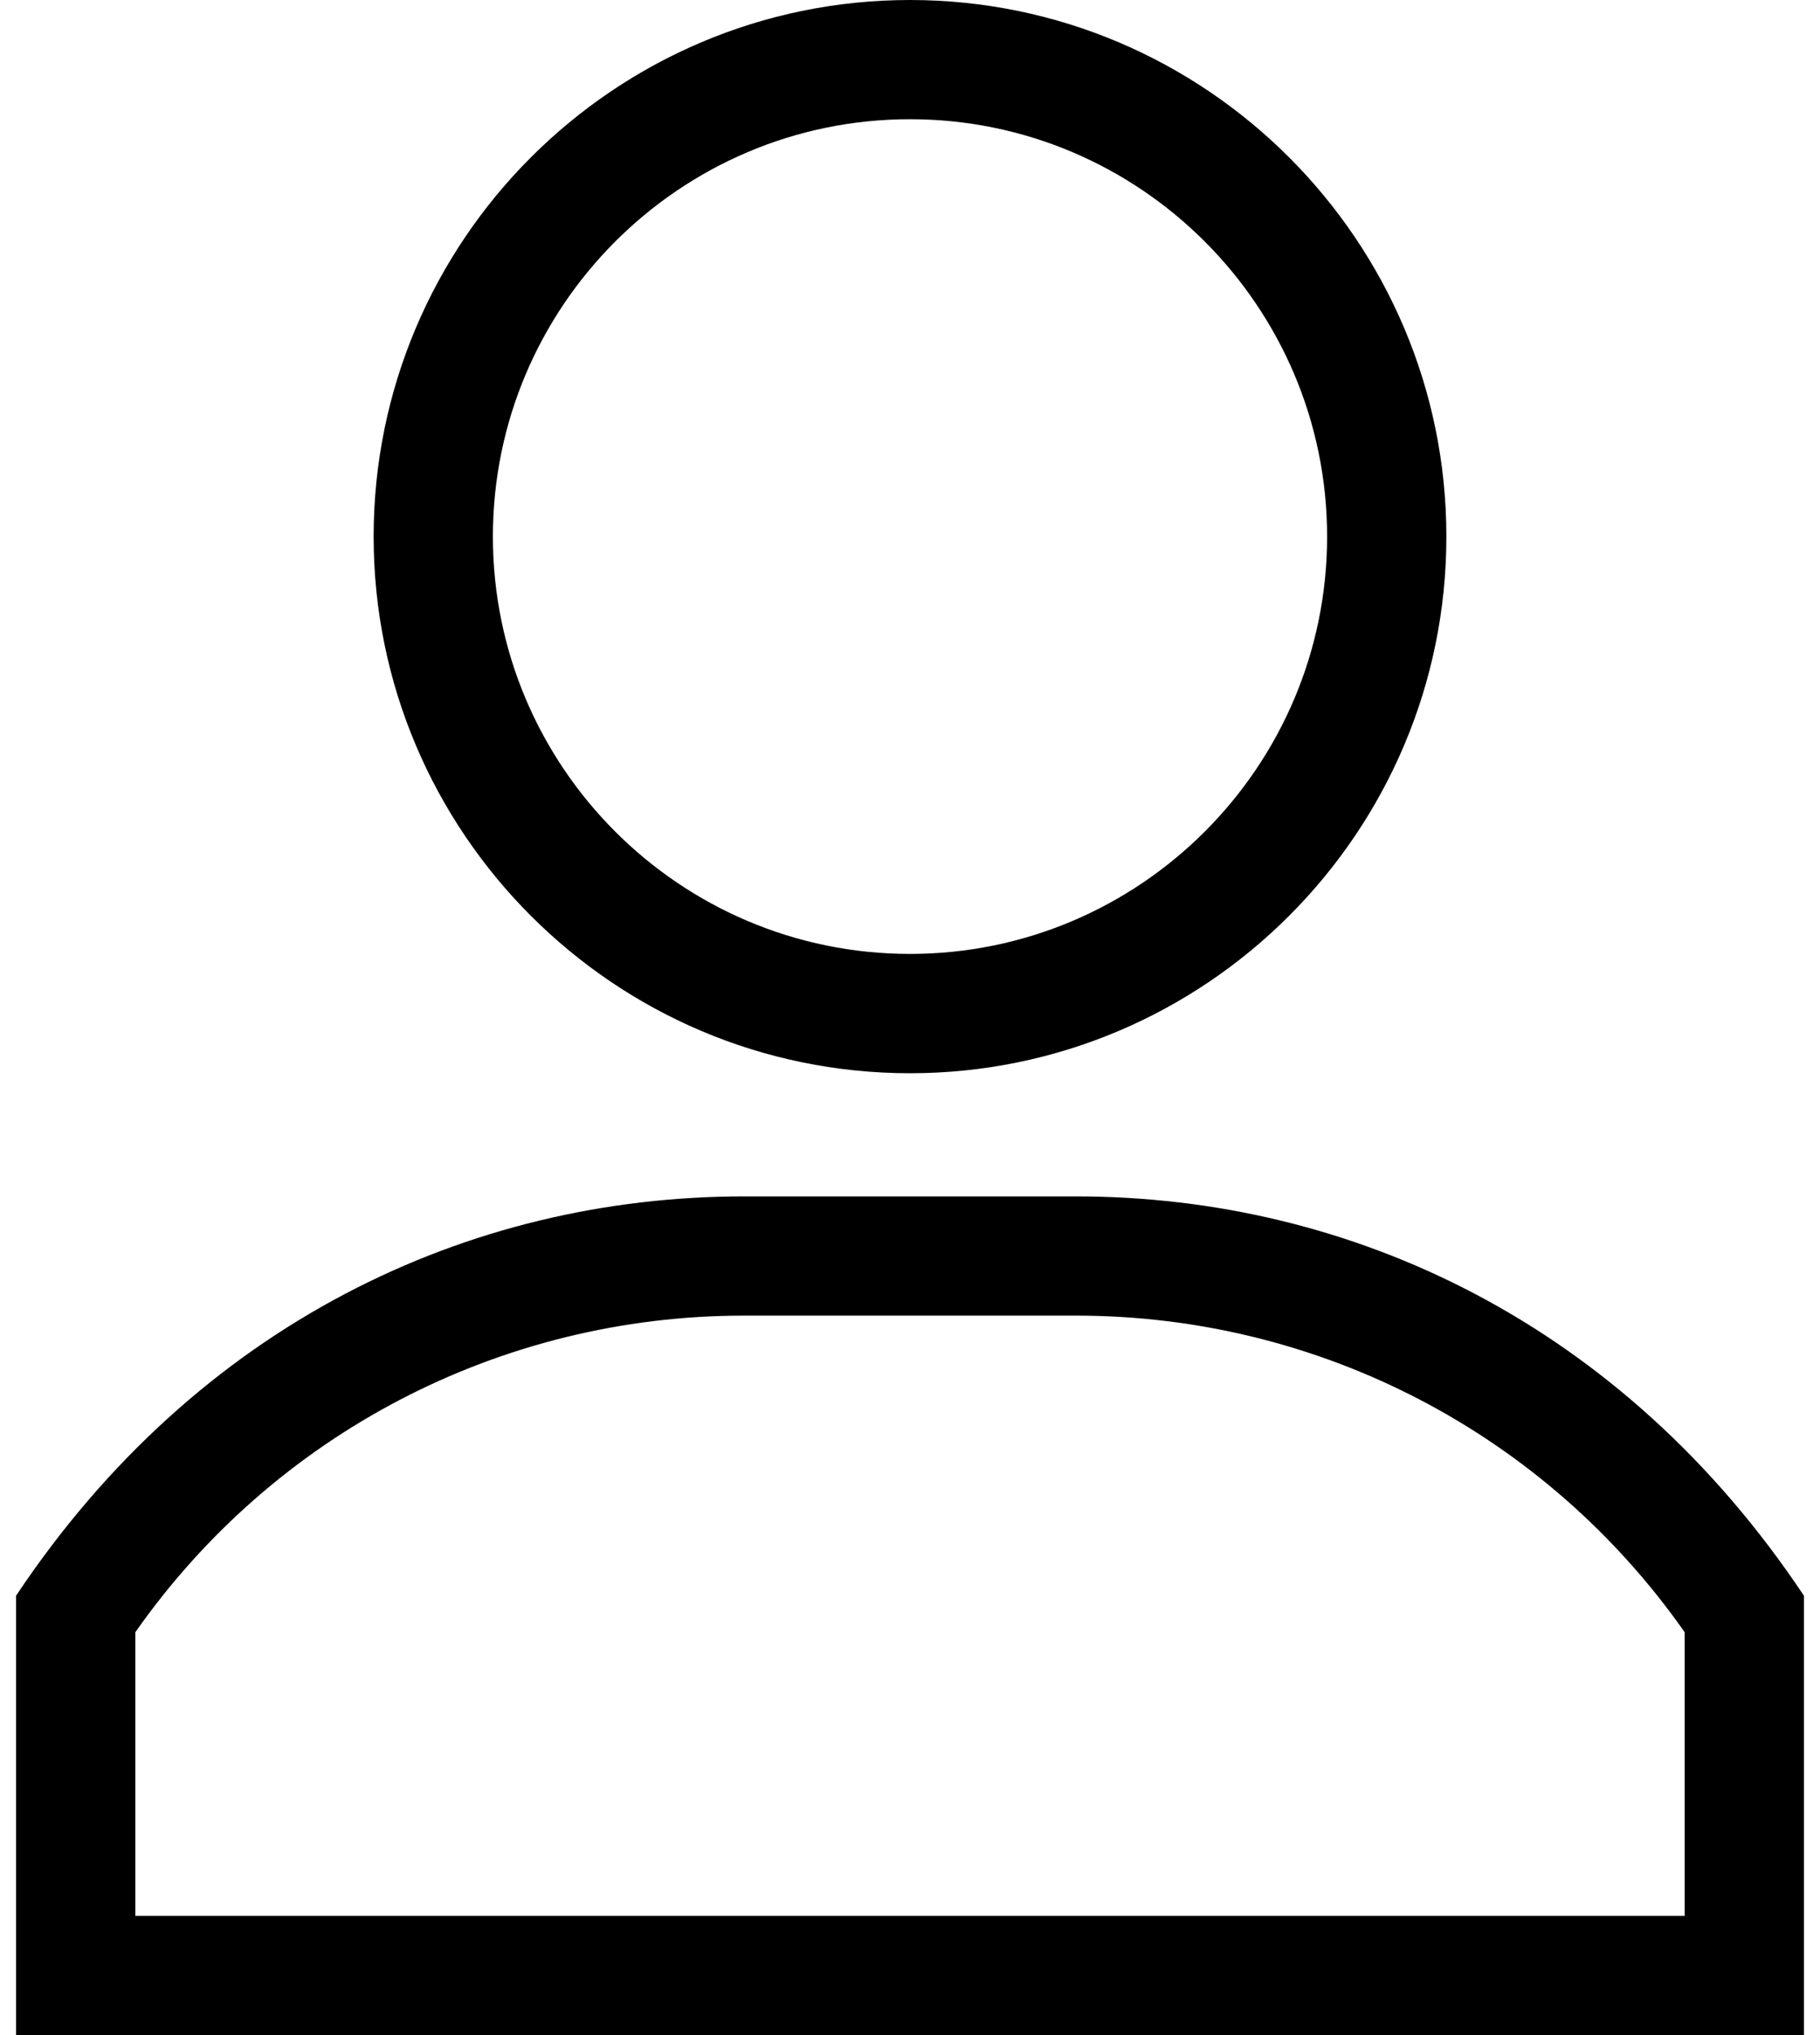 <svg width="17" height="19" viewBox="0 0 17 19" fill="none" xmlns="http://www.w3.org/2000/svg">
<path d="M8.5 0C5.738 0 3.49 2.247 3.49 5.01C3.49 7.772 5.738 10.02 8.5 10.02C11.262 10.02 13.51 7.772 13.51 5.01C13.51 2.247 11.262 0 8.5 0ZM8.5 8.906C6.351 8.906 4.604 7.158 4.604 5.01C4.604 2.861 6.351 1.113 8.5 1.113C10.649 1.113 12.396 2.861 12.396 5.01C12.396 7.158 10.649 8.906 8.5 8.906Z" fill="black"/>
<path d="M10.052 11.17H6.948C4.38 11.17 1.845 12.356 0.15 14.898V19H16.85V14.898C15.157 12.359 12.624 11.17 10.052 11.17ZM15.736 17.887H15.736H1.264V15.239C2.564 13.385 4.676 12.283 6.948 12.283H10.052C12.324 12.283 14.436 13.385 15.736 15.239V17.887Z" fill="black"/>
</svg>
